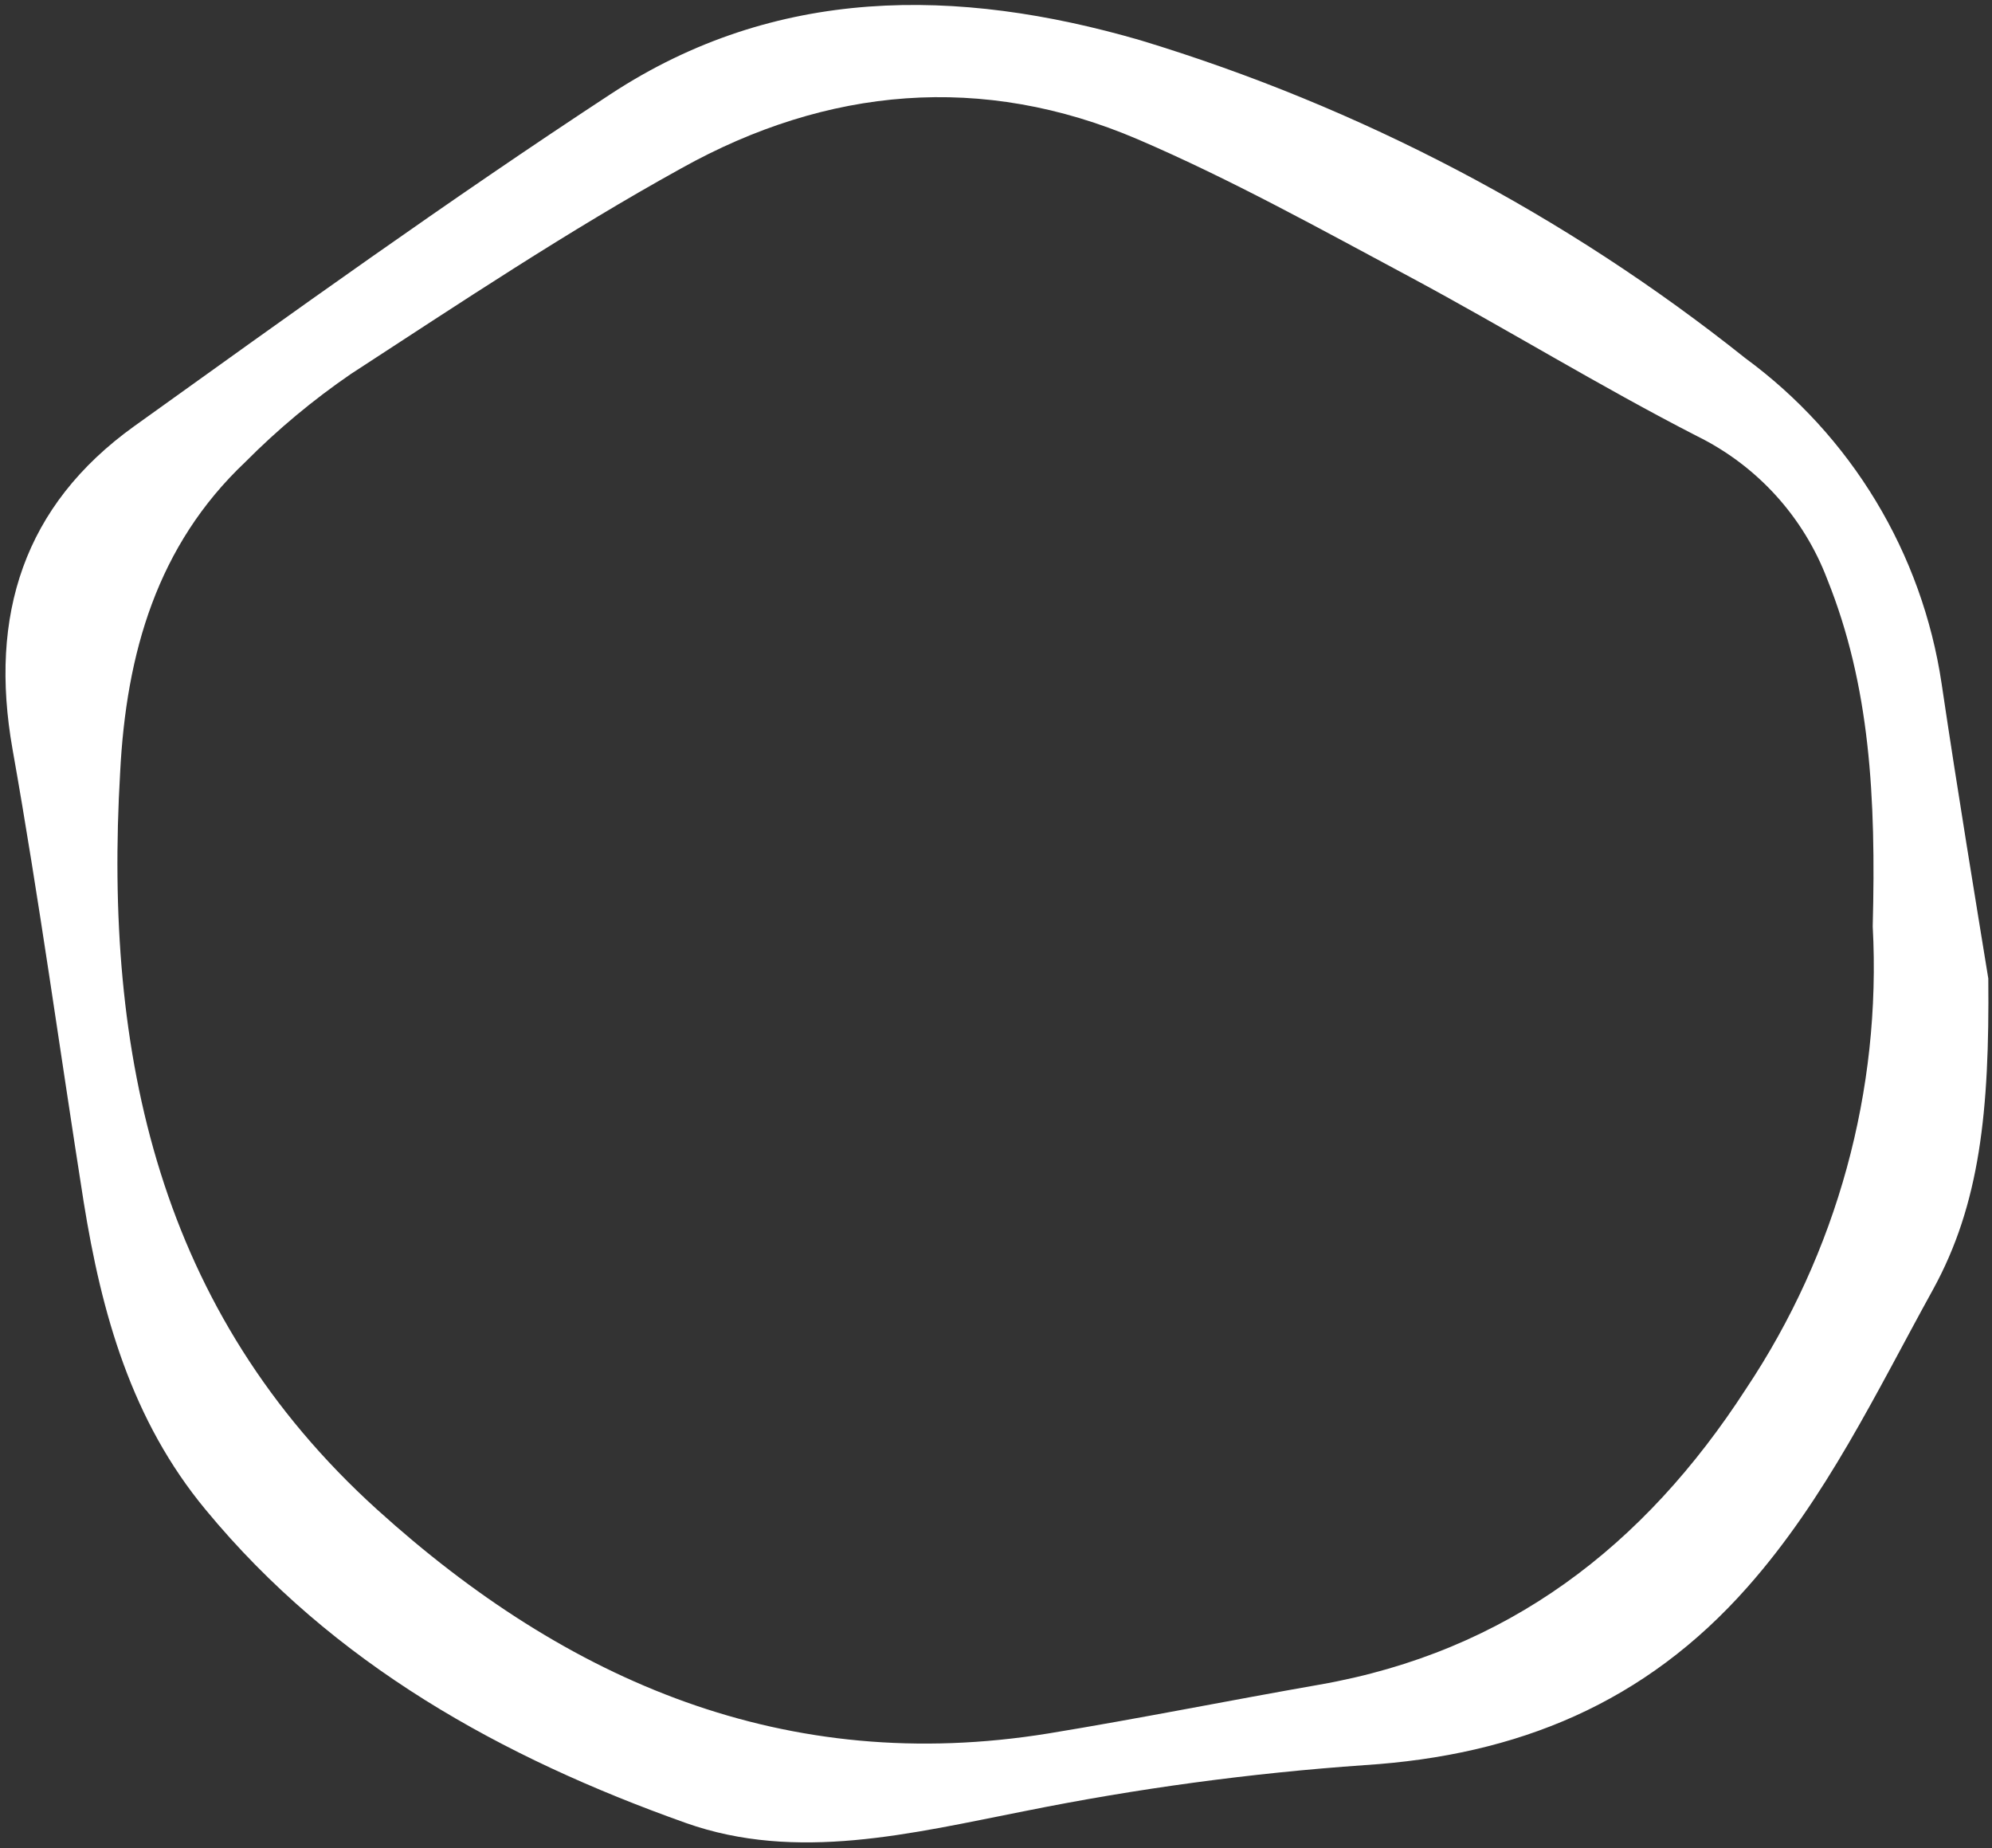<svg width="277" height="257" viewBox="0 0 277 257" fill="none" xmlns="http://www.w3.org/2000/svg">
<rect x="0" y="0" width="277" height="257" fill="#333333" stroke="none"/>
<path d="M276.486 136.051C276.66 154.498 275.325 167.404 268.798 179.296C260.937 193.536 253.945 208.299 243.009 220.655C228.765 236.781 211.098 244.061 189.748 245.424C173.894 246.534 158.129 248.666 142.549 251.805C126.768 254.908 110.784 258.94 95.351 253.458C69.823 244.38 46.354 231.415 28.63 209.952C18.273 197.481 14.125 182.631 11.63 167.085C8.323 146.086 5.451 125.059 1.738 104.147C-1.54 85.585 3.275 70.3 18.679 59.249C40.552 43.559 62.397 27.839 84.879 13.105C107.854 -1.977 133.063 -1.803 158.563 5.593C189.152 14.867 217.7 29.867 242.69 49.794C249.998 55.158 256.173 61.915 260.858 69.676C265.543 77.436 268.645 86.046 269.987 95.011C272.279 110.47 274.832 125.842 276.486 136.051ZM260.414 128.742C260.879 110.847 260.037 95.33 254.09 80.538C250.793 71.854 244.324 64.744 235.989 60.642C222.47 53.71 209.474 45.705 196.072 38.512C183.598 31.841 171.182 24.938 158.214 19.369C136.602 10.117 115.019 12.09 94.742 23.401C78.99 32.102 63.905 42.166 48.791 51.999C43.525 55.609 38.61 59.707 34.112 64.238C21.841 75.84 17.548 90.835 16.707 107.396C14.415 146.608 22.044 182.37 52.446 209.894C78.874 233.822 109.305 246.932 145.798 241.015C158.388 238.956 170.892 236.433 183.511 234.229C209.619 229.646 228.62 214.999 242.777 193.13C255.445 174.163 261.633 151.605 260.414 128.829V128.742Z" fill="white"/>
</svg>
